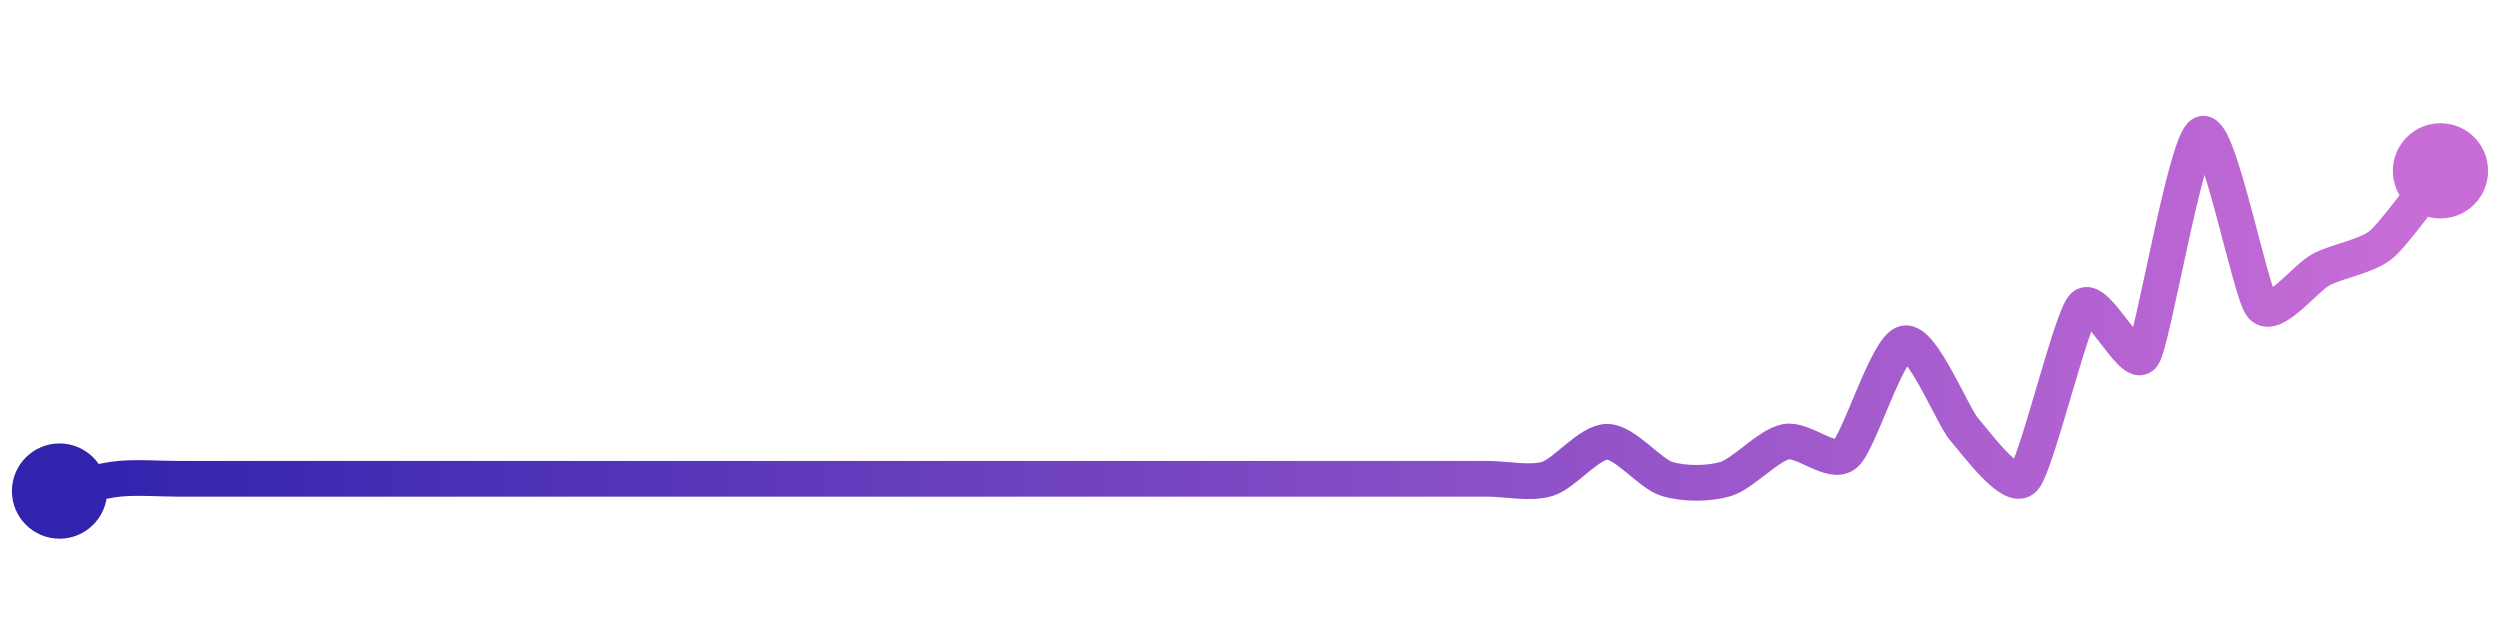 <svg width="200" height="50" viewBox="0 0 210 50" xmlns="http://www.w3.org/2000/svg">
    <defs>
        <linearGradient x1="0%" y1="0%" x2="100%" y2="0%" id="a">
            <stop stop-color="#3023AE" offset="0%"/>
            <stop stop-color="#C86DD7" offset="100%"/>
        </linearGradient>
    </defs>
    <path stroke="url(#a)"
          stroke-width="3"
          stroke-linejoin="round"
          stroke-linecap="round"
          d="M5 40 C 6.47 39.7, 8.51 39.12, 10 38.97 S 13.5 38.97, 15 38.97 S 18.5 38.97, 20 38.97 S 23.5 38.97, 25 38.97 S 28.5 38.97, 30 38.97 S 33.5 38.97, 35 38.97 S 38.5 38.97, 40 38.97 S 43.5 38.97, 45 38.97 S 48.5 38.97, 50 38.97 S 53.5 38.97, 55 38.97 S 58.5 38.97, 60 38.97 S 63.5 38.97, 65 38.97 S 68.5 38.97, 70 38.97 S 73.5 38.97, 75 38.97 S 78.5 38.97, 80 38.97 S 83.5 38.97, 85 38.97 S 88.5 38.97, 90 38.97 S 93.5 38.97, 95 38.97 S 98.5 38.97, 100 38.97 S 103.5 38.97, 105 38.97 S 108.5 38.97, 110 38.97 S 113.5 38.97, 115 38.97 S 118.5 38.97, 120 38.97 S 123.5 38.97, 125 38.97 S 128.57 39.42, 130 38.97 S 133.5 35.86, 135 35.86 S 138.57 38.52, 140 38.97 S 143.57 39.42, 145 38.97 S 148.53 36.16, 150 35.86 S 153.84 37.86, 155 36.9 S 158.53 27.89, 160 27.59 S 164.01 33.7, 165 34.83 S 168.96 40.05, 170 38.97 S 173.96 25.56, 175 24.48 S 179.15 29.85, 180 28.62 S 183.61 10.57, 185 10 S 189.01 23.35, 190 24.48 S 193.67 22.07, 195 21.38 S 198.84 20.27, 200 19.31 S 204.06 14.27, 205 13.1"
          fill="none"/>
    <circle r="4" cx="5" cy="40" fill="#3023AE"/>
    <circle r="4" cx="205" cy="13.1" fill="#C86DD7"/>      
</svg>